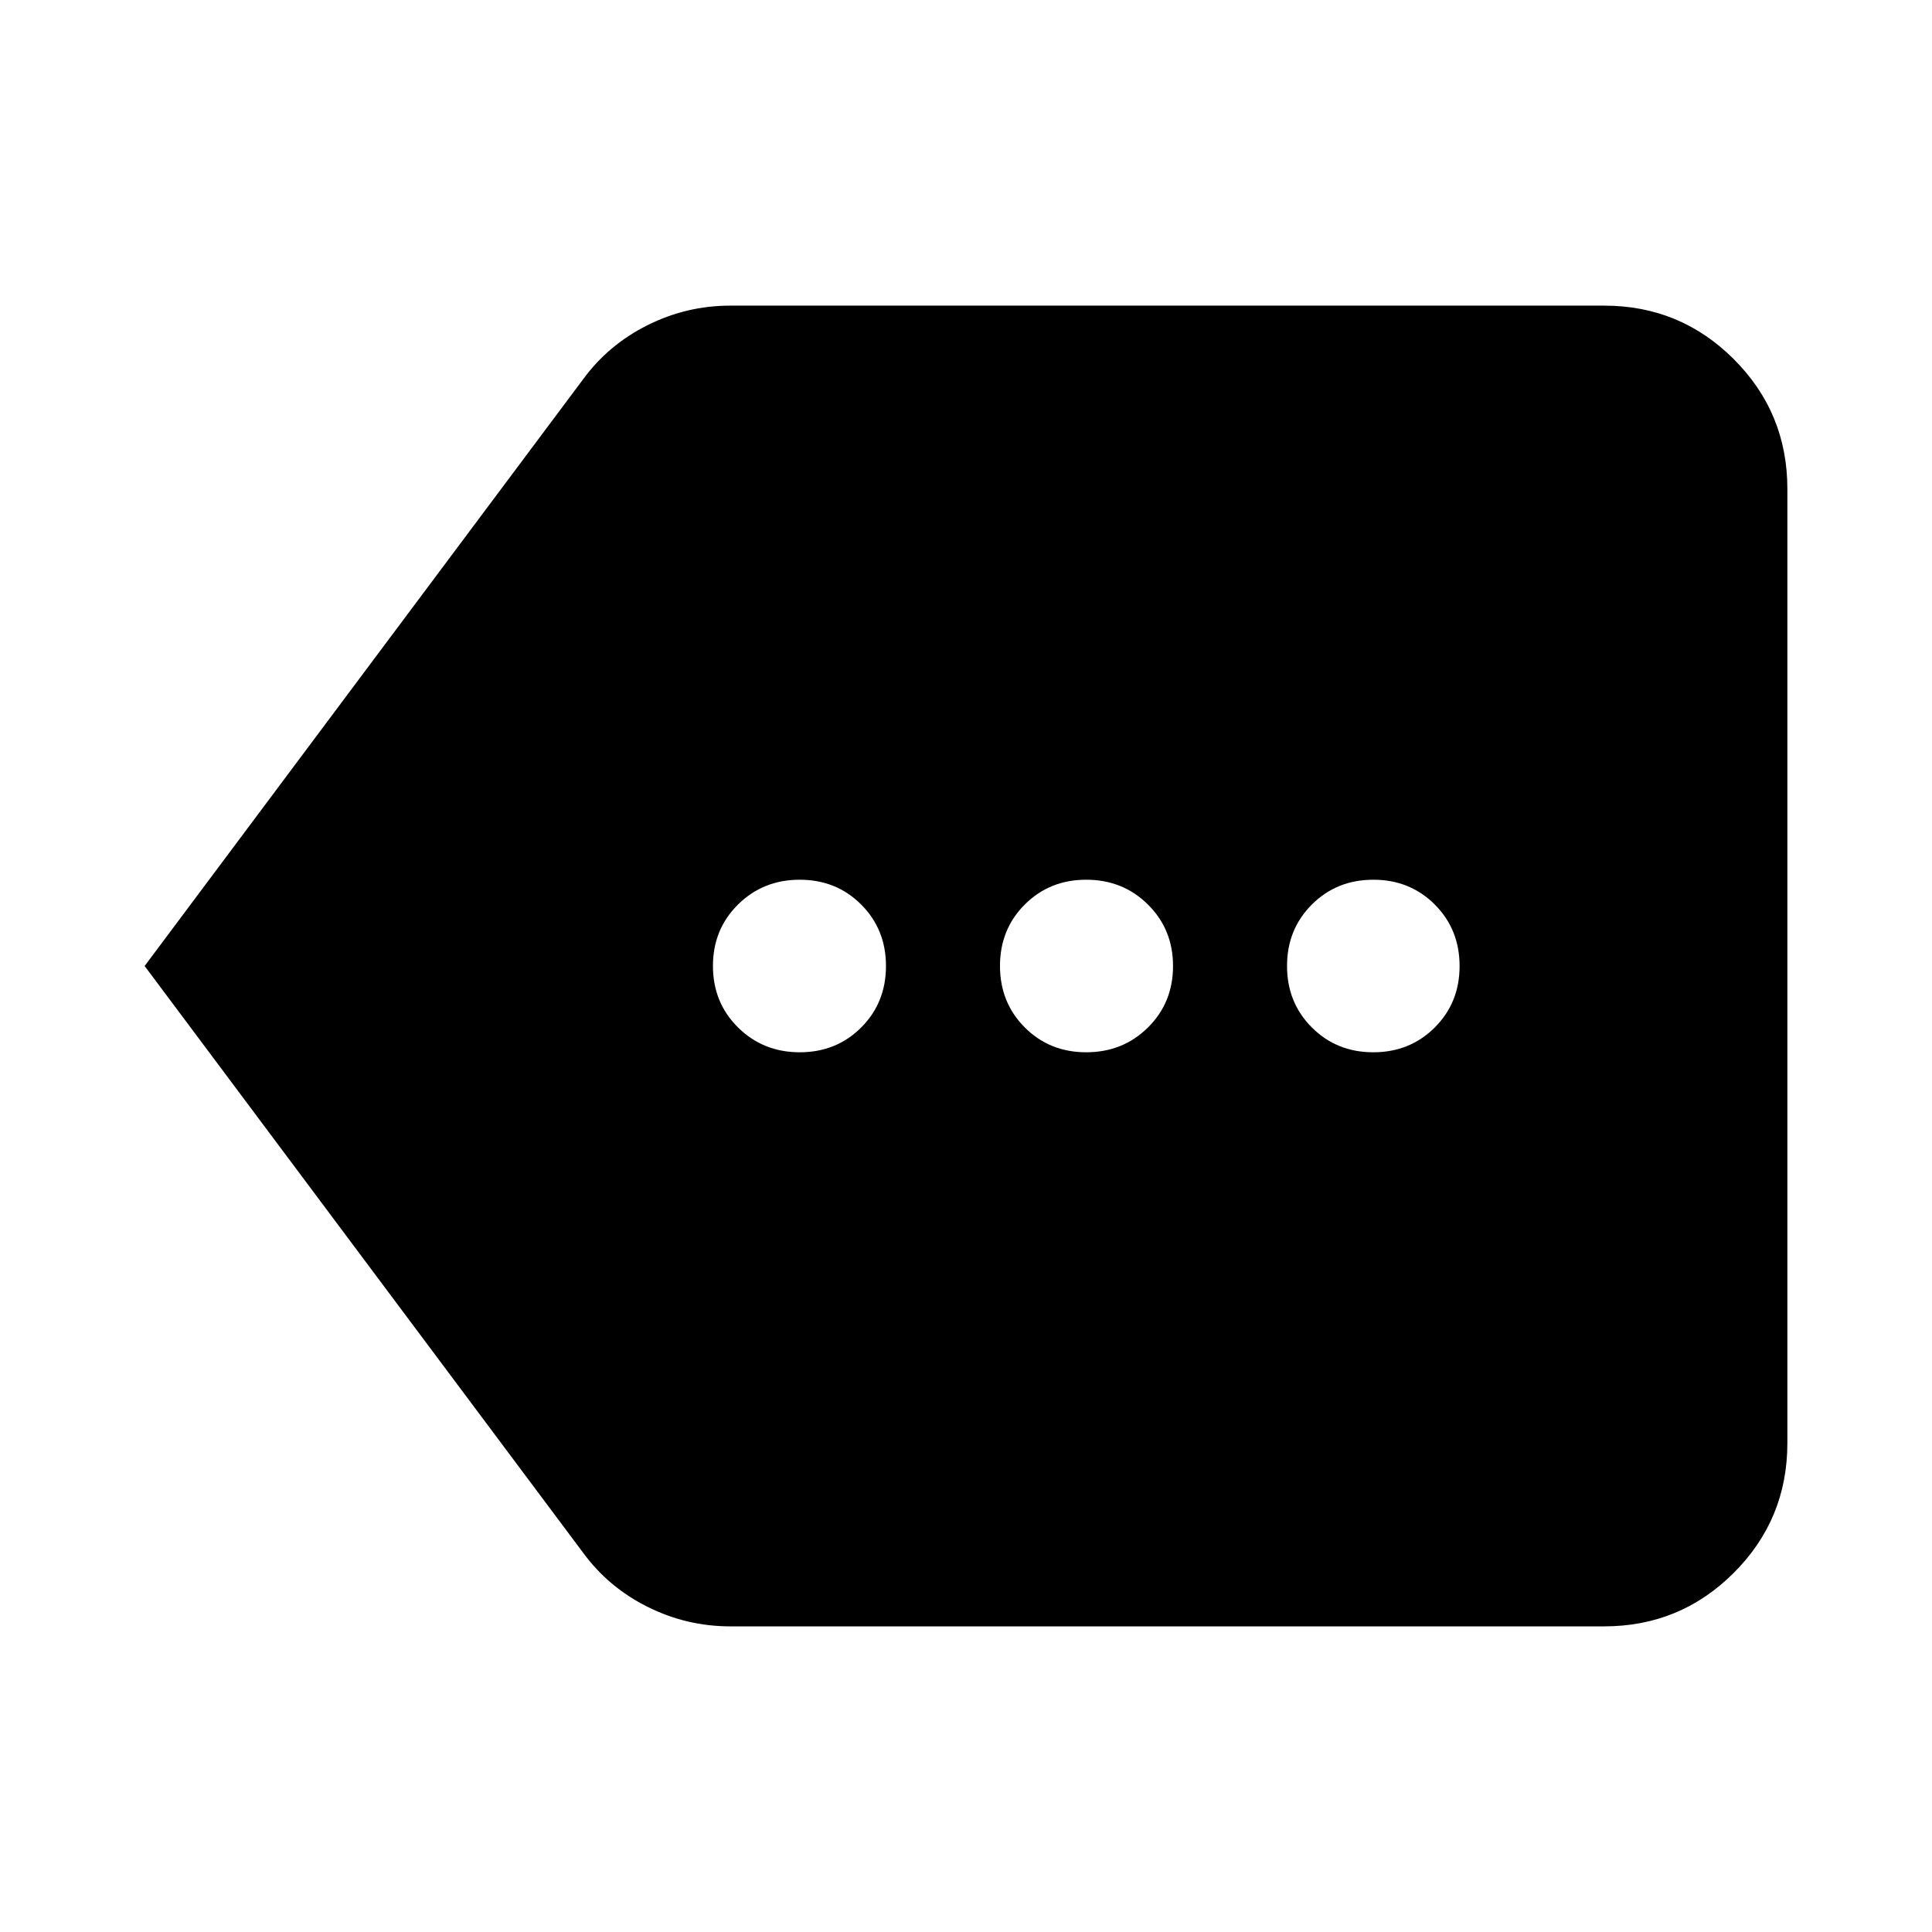 <svg xmlns="http://www.w3.org/2000/svg" height="24" viewBox="0 -960 960 960" width="24"><path d="M362.87-151.87q-21.7 0-41.11-9.71-19.42-9.7-31.98-26.83L71.87-480l217.91-291.59q12.56-17.13 31.98-26.83 19.41-9.71 41.11-9.71h434.26q37.78 0 64.39 26.61t26.61 64.39v474.26q0 37.78-26.61 64.39t-64.39 26.61H362.87Zm34.52-285.26q18.21 0 30.53-12.32t12.32-30.53q0-18.22-12.32-30.55-12.32-12.34-30.53-12.34-18.22 0-30.67 12.32-12.46 12.32-12.46 30.53 0 18.22 12.46 30.55 12.45 12.34 30.67 12.34Zm142.35 0q18.22 0 30.67-12.32 12.46-12.32 12.46-30.53 0-18.22-12.46-30.55-12.45-12.34-30.67-12.34-18.21 0-30.53 12.32t-12.32 30.53q0 18.22 12.32 30.55 12.32 12.34 30.53 12.34Zm142.63 0q18.22 0 30.55-12.32 12.34-12.32 12.34-30.53 0-18.22-12.32-30.55-12.32-12.34-30.53-12.34t-30.55 12.32q-12.34 12.32-12.34 30.53 0 18.22 12.32 30.55 12.32 12.34 30.53 12.34Z"/></svg>